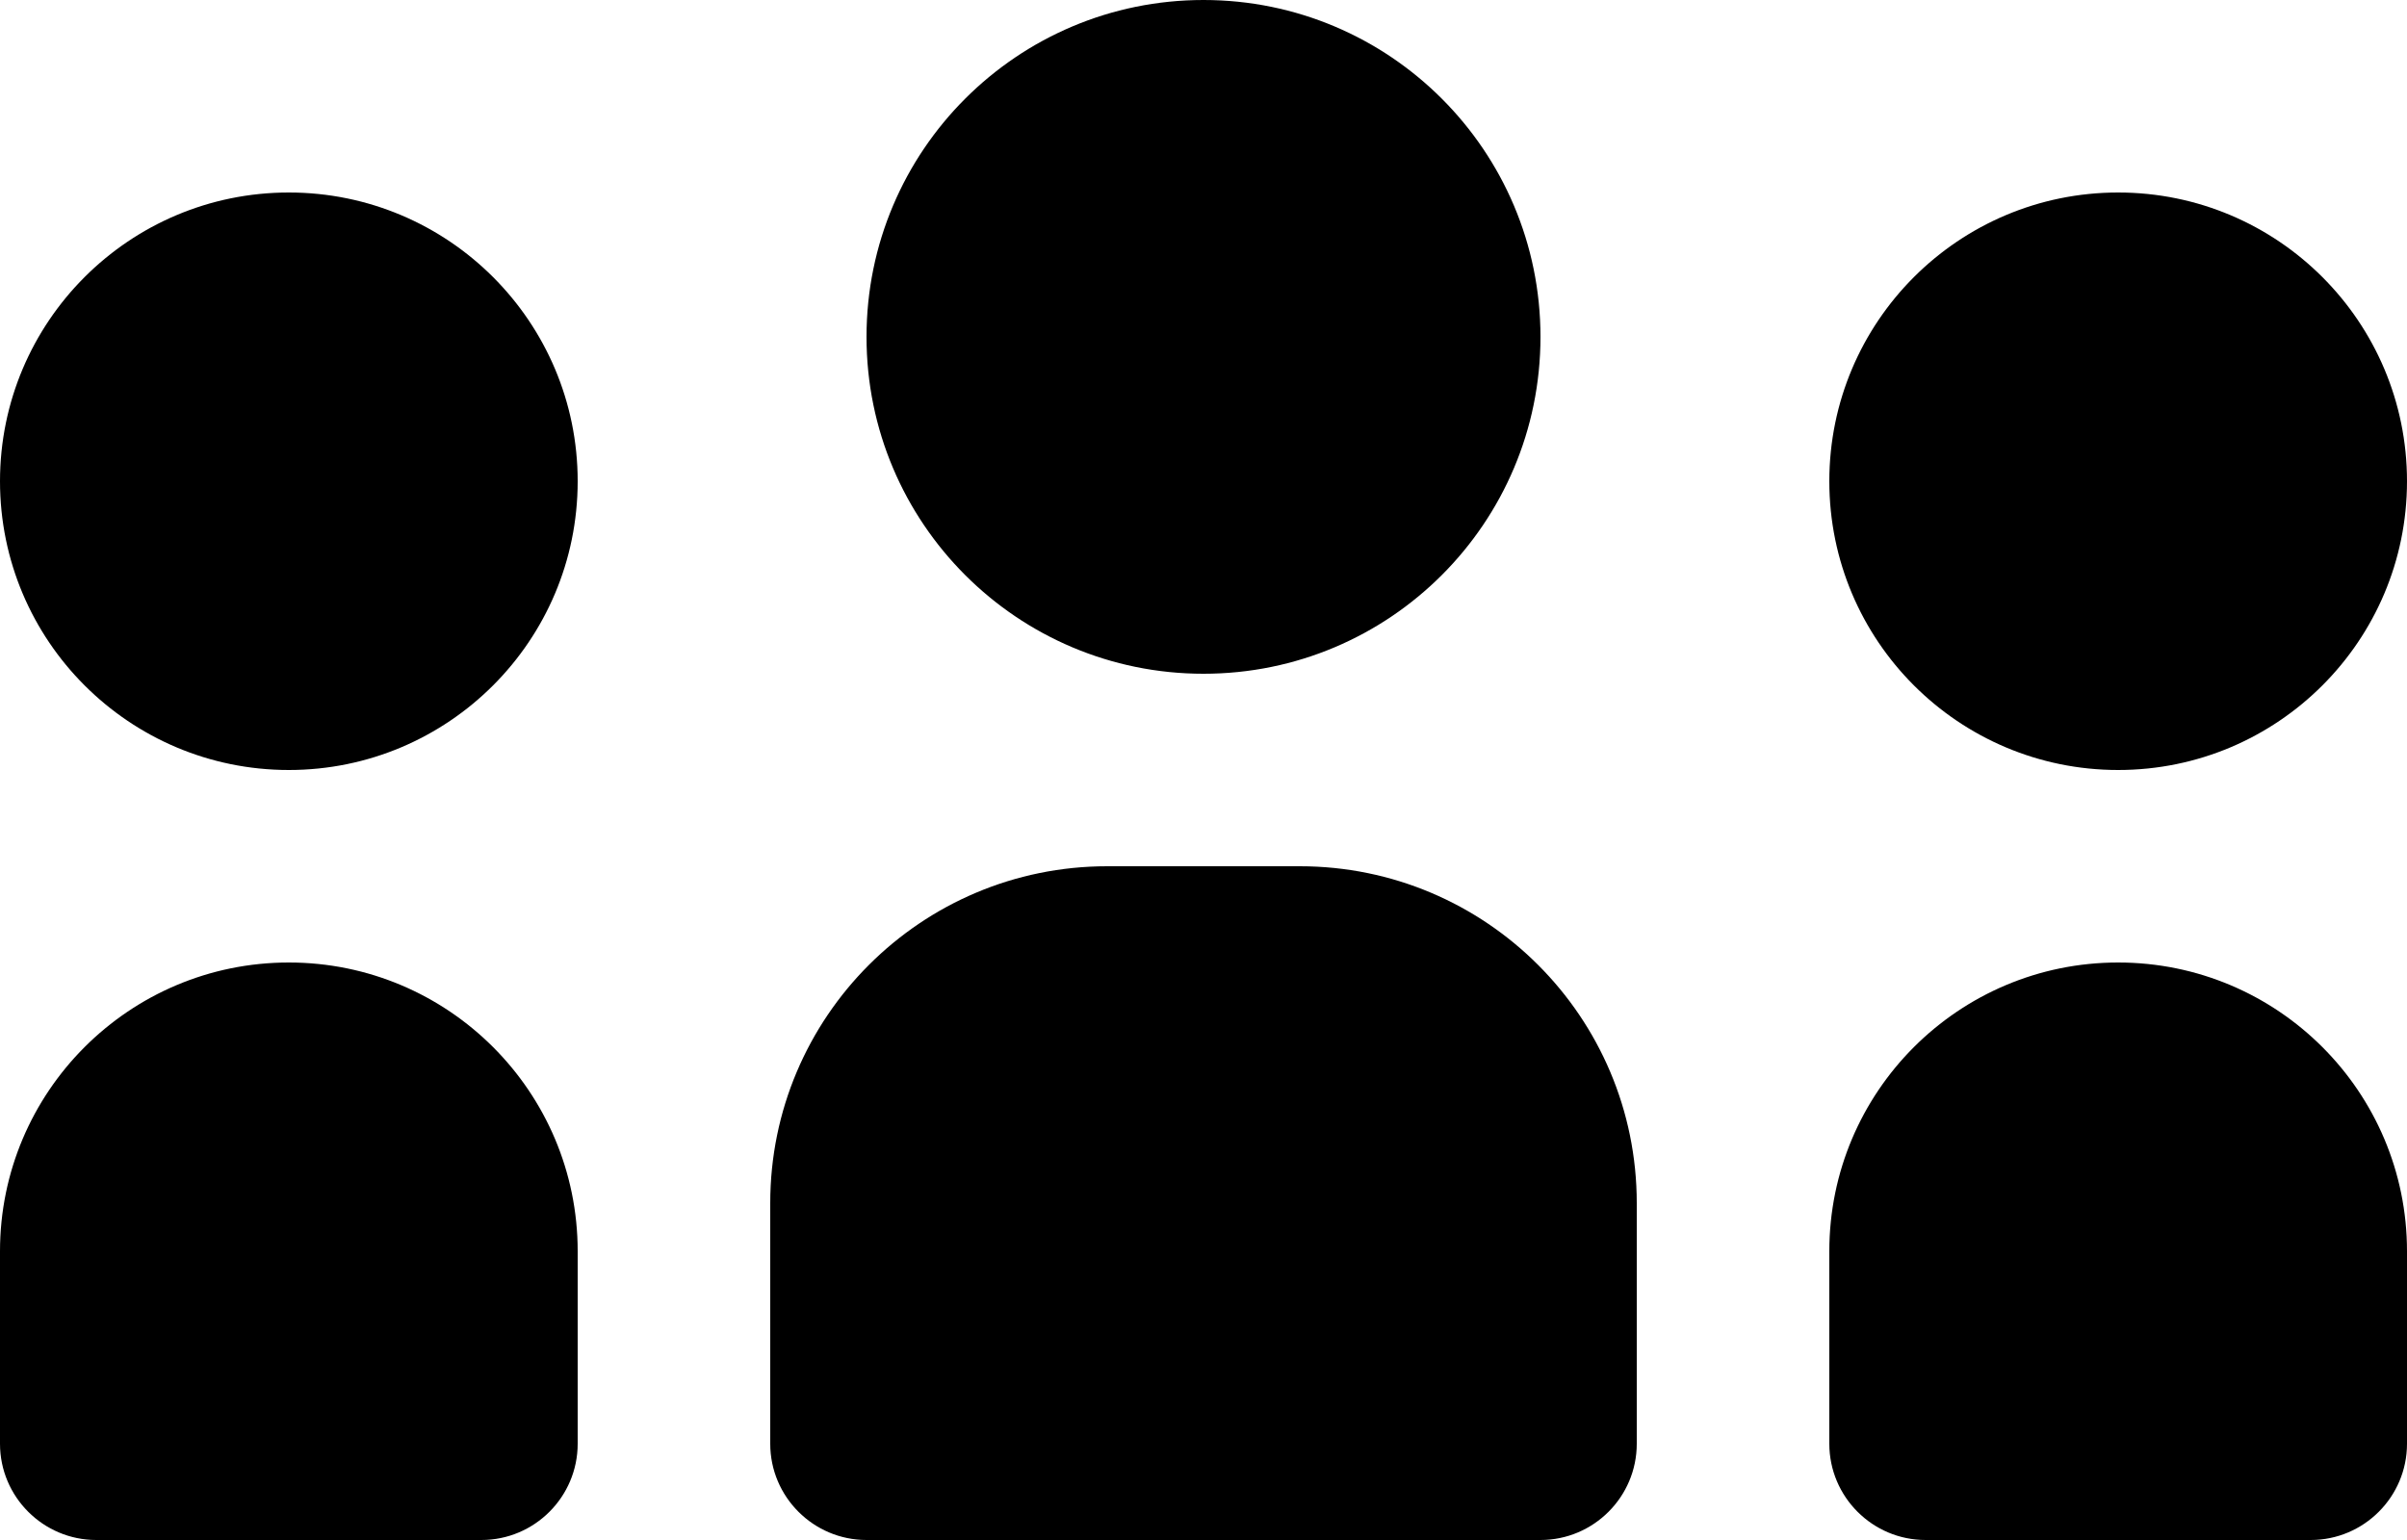 <?xml version="1.0" encoding="utf-8"?>
<!-- Generator: Adobe Illustrator 21.0.1, SVG Export Plug-In . SVG Version: 6.00 Build 0)  -->
<svg version="1.1" id="icon-" xmlns="http://www.w3.org/2000/svg" xmlns:xlink="http://www.w3.org/1999/xlink" x="0px" y="0px"
	 viewBox="0 0 1500 960" style="enable-background:new 0 0 1500 960;" xml:space="preserve">
<style type="text/css">
	.st0{fill-rule:evenodd;clip-rule:evenodd;}
	.st1{fill:#29ABE2;}
	.st2{fill-rule:evenodd;clip-rule:evenodd;fill:#181616;}
	.st3{fill:#FF0000;}
</style>
<path id="people" class="st0" d="M540,210C540,94,634,0,750,0s210,94,210,210s-94,210-210,210S540,326,540,210z M810,540
	c-34.3,0-85.7,0-120,0c-116,0-210,94-210,210c0,163.3,0,103.3,0,150c0,33.1,26.9,60,60,60c120,0,300,0,420,0c33.1,0,60-26.9,60-60
	c0-46.7,0,13.3,0-150C1020,634,926,540,810,540z M180,120C80.6,120,0,200.6,0,300s80.6,180,180,180s180-80.6,180-180
	S279.4,120,180,120z M180,600C80.6,600,0,680.6,0,780c0,90,0,90,0,120c0,33.1,26.9,60,60,60c30,0,30,0,120,0s90,0,120,0
	c33.1,0,60-26.9,60-60c0-30,0-30,0-120C360,680.6,279.4,600,180,600z M1320,480c99.4,0,180-80.6,180-180s-80.6-180-180-180
	s-180,80.6-180,180S1220.6,480,1320,480z M1320,600c-99.4,0-180,80.6-180,180c0,90,0,90,0,120c0,33.1,26.9,60,60,60c30,0,30,0,120,0
	s90,0,120,0c33.1,0,60-26.9,60-60c0-30,0-30,0-120C1500,680.6,1419.4,600,1320,600z"/>
</svg>
